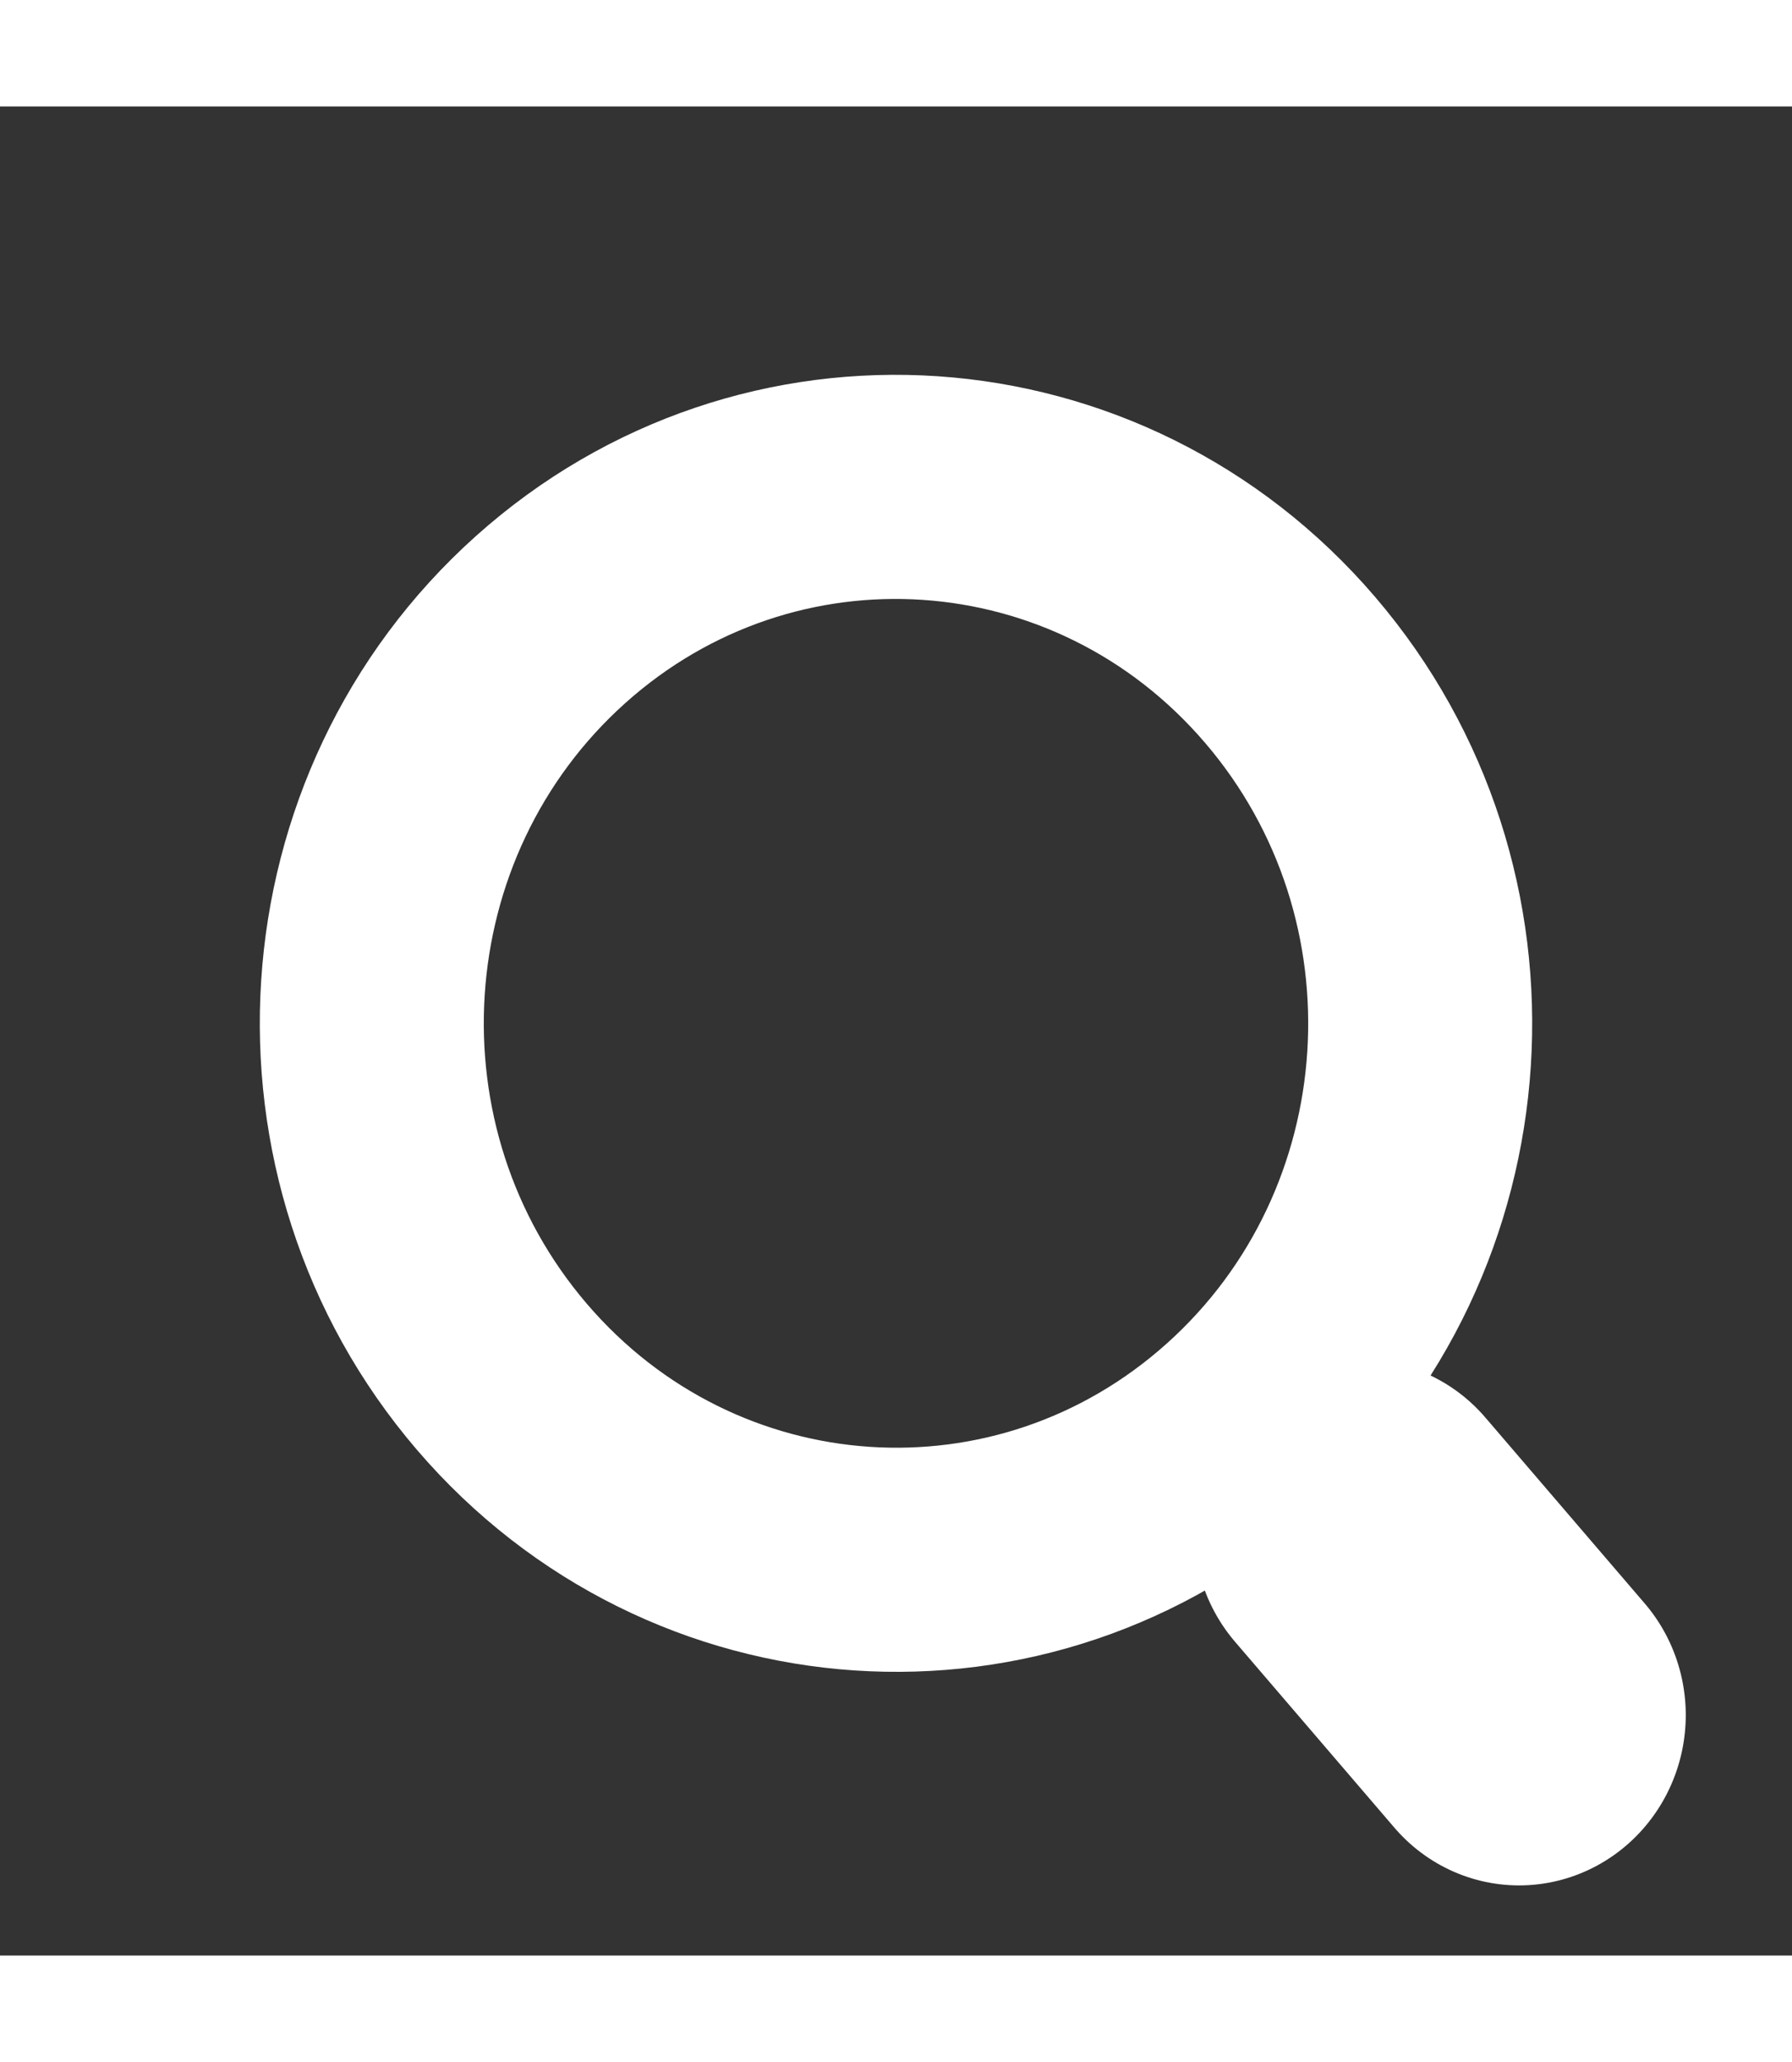 <svg width="20" height="23" viewBox="0 0 32 33" fill="none" xmlns="http://www.w3.org/2000/svg">
<rect x="0" y="0" width="32" height="33" fill="#333333" stroke="none"/>
<path d="M22.171 23.566C18.288 27.046 12.373 26.652 8.961 22.67C5.55 18.688 5.946 12.64 9.829 9.16C13.712 5.681 19.627 6.074 23.038 10.056C26.45 14.039 26.054 20.087 22.171 23.566Z" stroke="white" stroke-width="4"/>
<line x1="3" y1="-3" x2="7.373" y2="-3" transform="matrix(0.651 0.759 -0.745 0.667 20.1 25.122)" stroke="white" stroke-width="6" stroke-linecap="round"/>
</svg>
